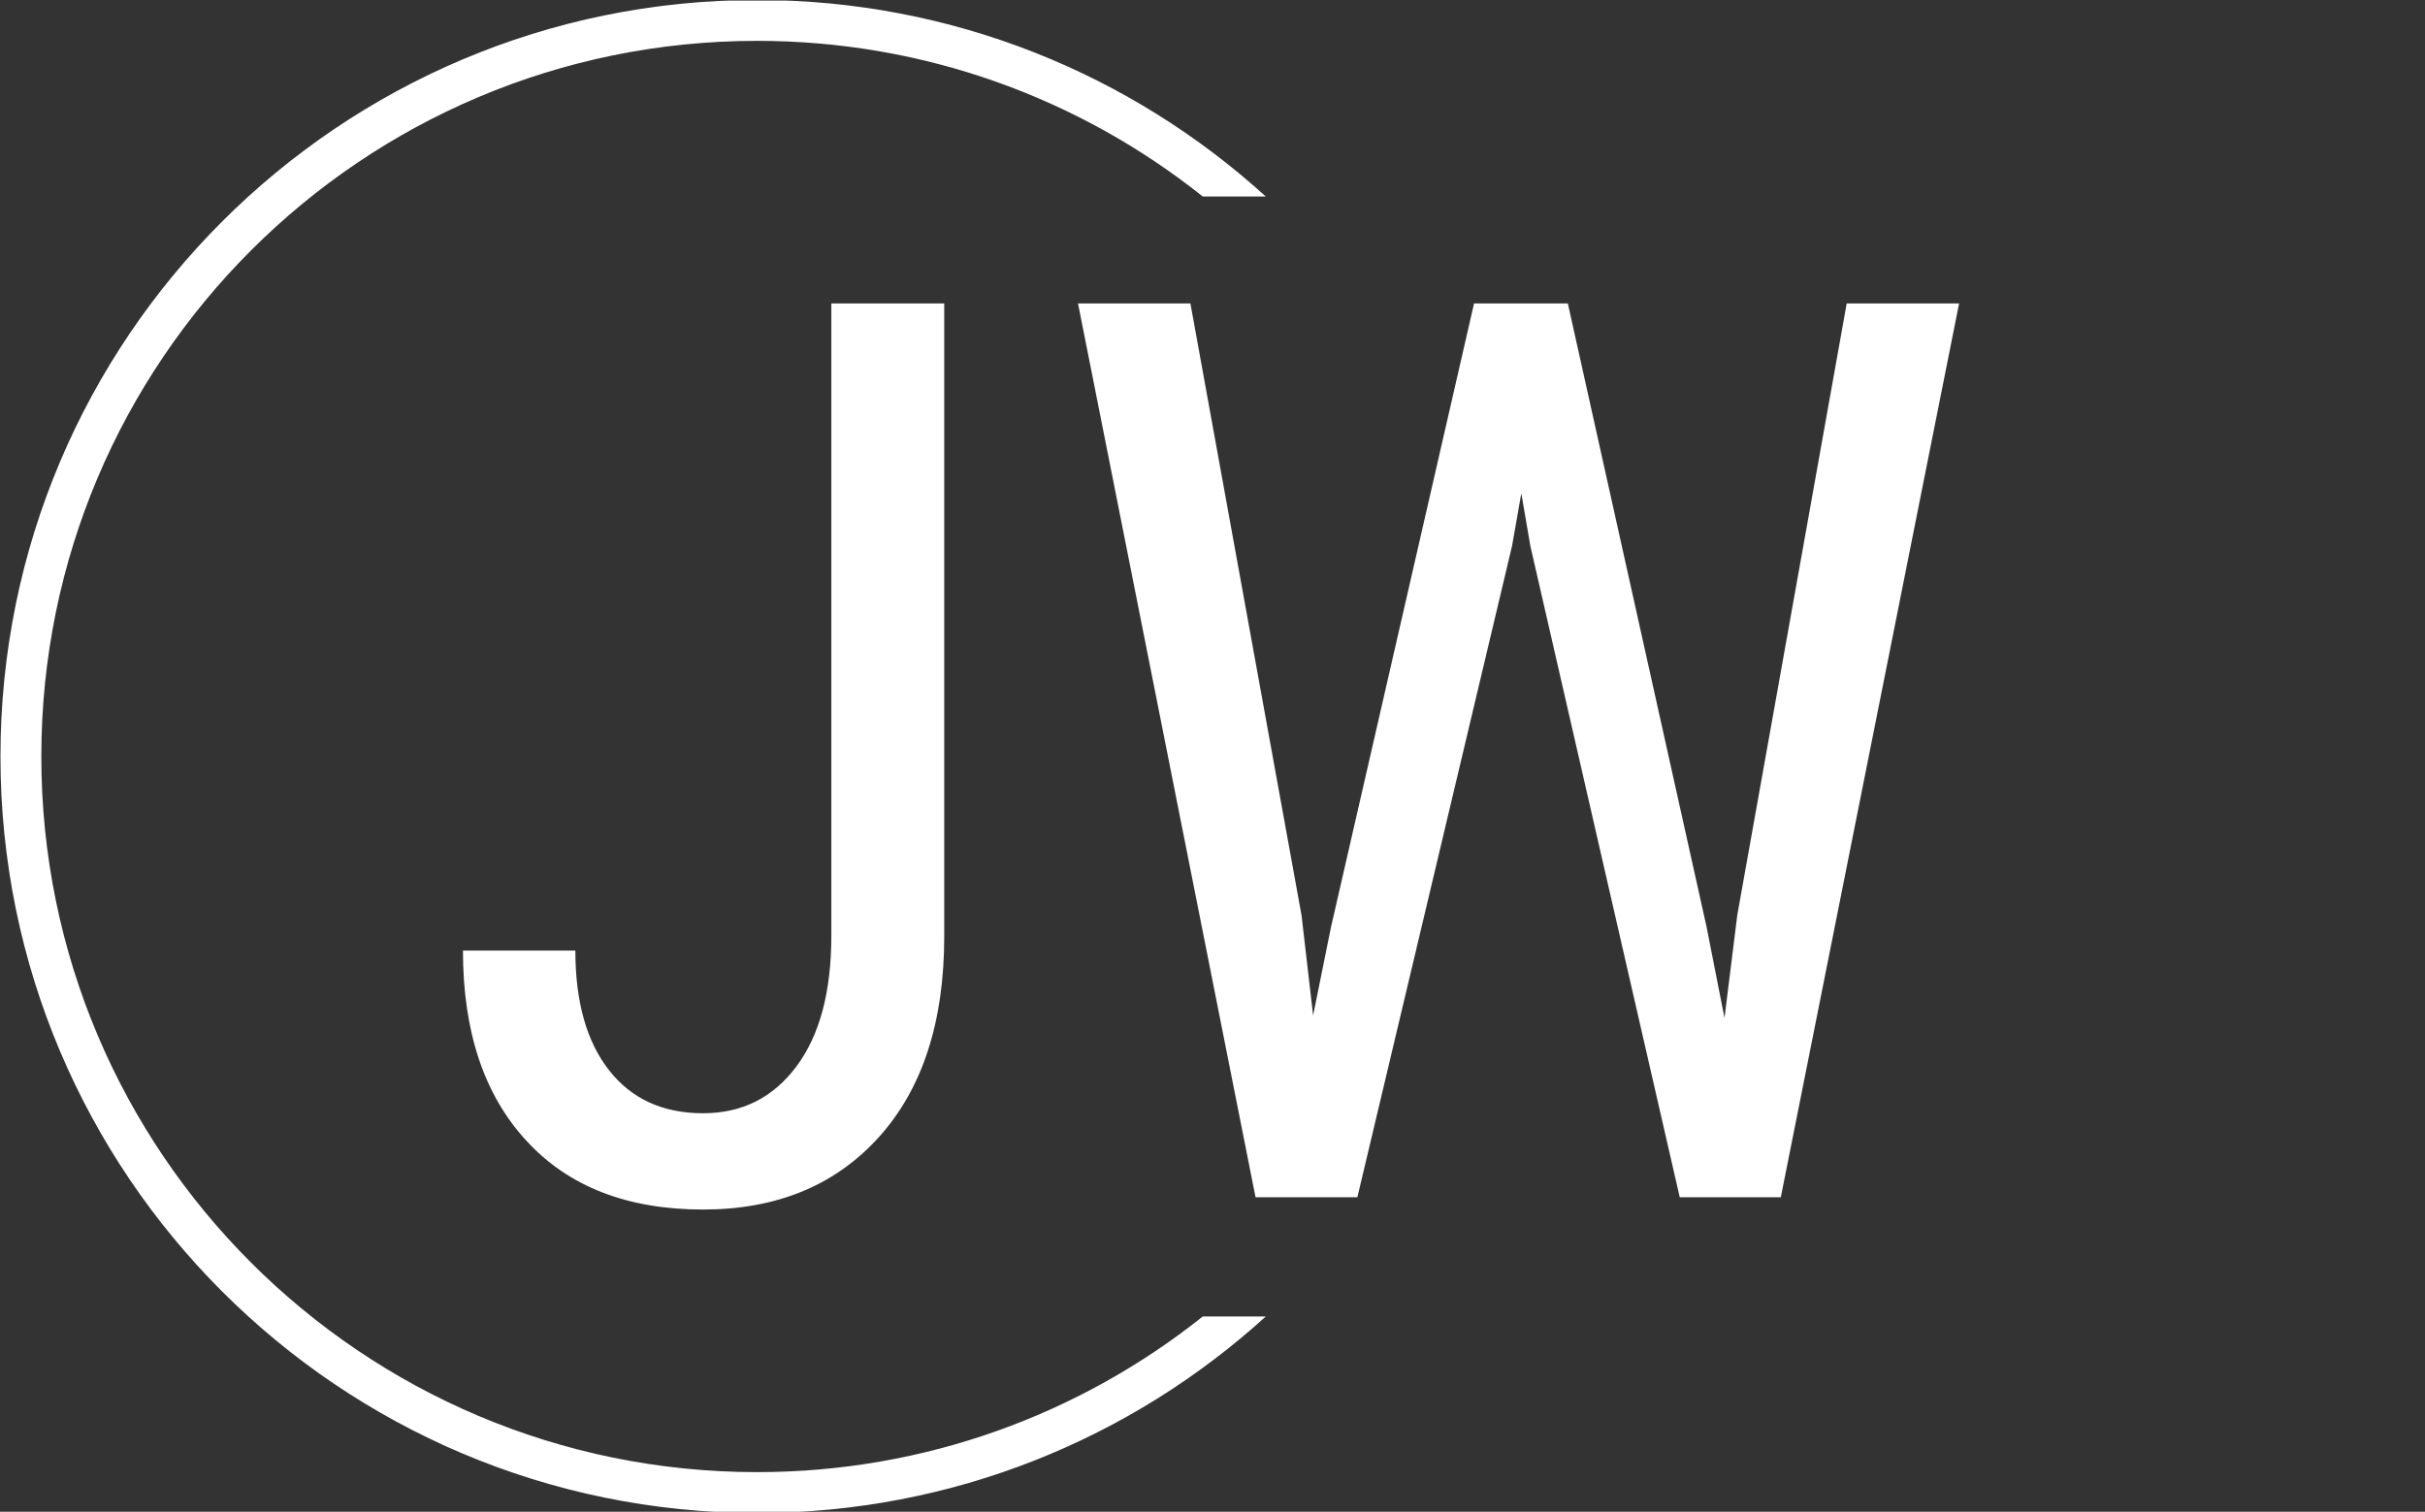 <svg xmlns="http://www.w3.org/2000/svg" version="1.1" xmlns:xlink="http://www.w3.org/1999/xlink" xmlns:svgjs="http://svgjs.dev/svgjs" width="2000" height="1247" viewBox="0 0 2000 1247"><rect x="0" y="0" width="2000" height="1247" fill="#333333" stroke="none"/><g transform="matrix(1,0,0,1,-1.212,0.505)"><svg viewBox="0 0 396 247" data-background-color="#ffffff" preserveAspectRatio="xMidYMid meet" height="1247" width="2000" xmlns="http://www.w3.org/2000/svg" xmlns:xlink="http://www.w3.org/1999/xlink"><g id="tight-bounds" transform="matrix(1,0,0,1,0.24,-0.1)"><svg viewBox="0 0 395.52 247.2" height="247.2" width="395.52"><g><svg></svg></g><g><svg viewBox="0 0 395.52 247.2" height="247.2" width="395.52"><g transform="matrix(1,0,0,1,75.544,49.579)"><svg viewBox="0 0 244.431 148.043" height="148.043" width="244.431"><g><svg viewBox="0 0 244.431 148.043" height="148.043" width="244.431"><g><svg viewBox="0 0 244.431 148.043" height="148.043" width="244.431"><g><svg viewBox="0 0 244.431 148.043" height="148.043" width="244.431"><g id="textblocktransform"><svg viewBox="0 0 244.431 148.043" height="148.043" width="244.431" id="textblock"><g><svg viewBox="0 0 244.431 148.043" height="148.043" width="244.431"><g transform="matrix(1,0,0,1,0,0)"><svg width="244.431" viewBox="1.44 -35.55 59.5 36.04" height="148.043" data-palette-color="#000000"><path d="M16.09-10.4L16.09-35.55 20.58-35.55 20.58-10.38Q20.58-5.27 17.98-2.39 15.38 0.49 10.99 0.49L10.99 0.49Q6.47 0.49 3.96-2.25 1.44-4.98 1.44-9.81L1.44-9.81 5.91-9.81Q5.91-6.76 7.25-5.05 8.59-3.34 10.99-3.34L10.99-3.34Q13.31-3.34 14.7-5.2 16.09-7.06 16.09-10.4L16.09-10.4ZM30.37-35.55L34.79-11.21 35.25-7.23 35.96-10.74 41.65-35.55 45.38-35.55 50.9-10.74 51.61-7.13 52.12-11.23 56.47-35.55 60.94-35.55 53.85 0 49.83 0 43.89-25.9 43.53-28 43.16-25.9 37.01 0 32.96 0 25.9-35.55 30.37-35.55Z" opacity="1" transform="matrix(1,0,0,1,0,0)" fill="#ffffff" class="undefined-text-0" data-fill-palette-color="primary" id="text-0"></path></svg></g></svg></g></svg></g></svg></g></svg></g></svg></g></svg></g><g><path d="M0 123.6c0-68.262 55.338-123.6 123.6-123.6 31.995 0 61.151 12.157 83.1 32.104h-10.293c-19.976-15.916-45.281-25.428-72.807-25.429-64.576 0-116.925 52.349-116.925 116.925 0 64.576 52.349 116.925 116.925 116.925 27.527 0 52.832-9.512 72.807-25.429l10.293 0c-21.949 19.947-51.105 32.104-83.1 32.104-68.262 0-123.6-55.338-123.6-123.6z" fill="#ffffff" stroke="transparent" data-fill-palette-color="tertiary"></path></g></svg></g><defs></defs></svg><rect width="395.52" height="247.2" fill="none" stroke="none" visibility="hidden"></rect></g></svg></g></svg>